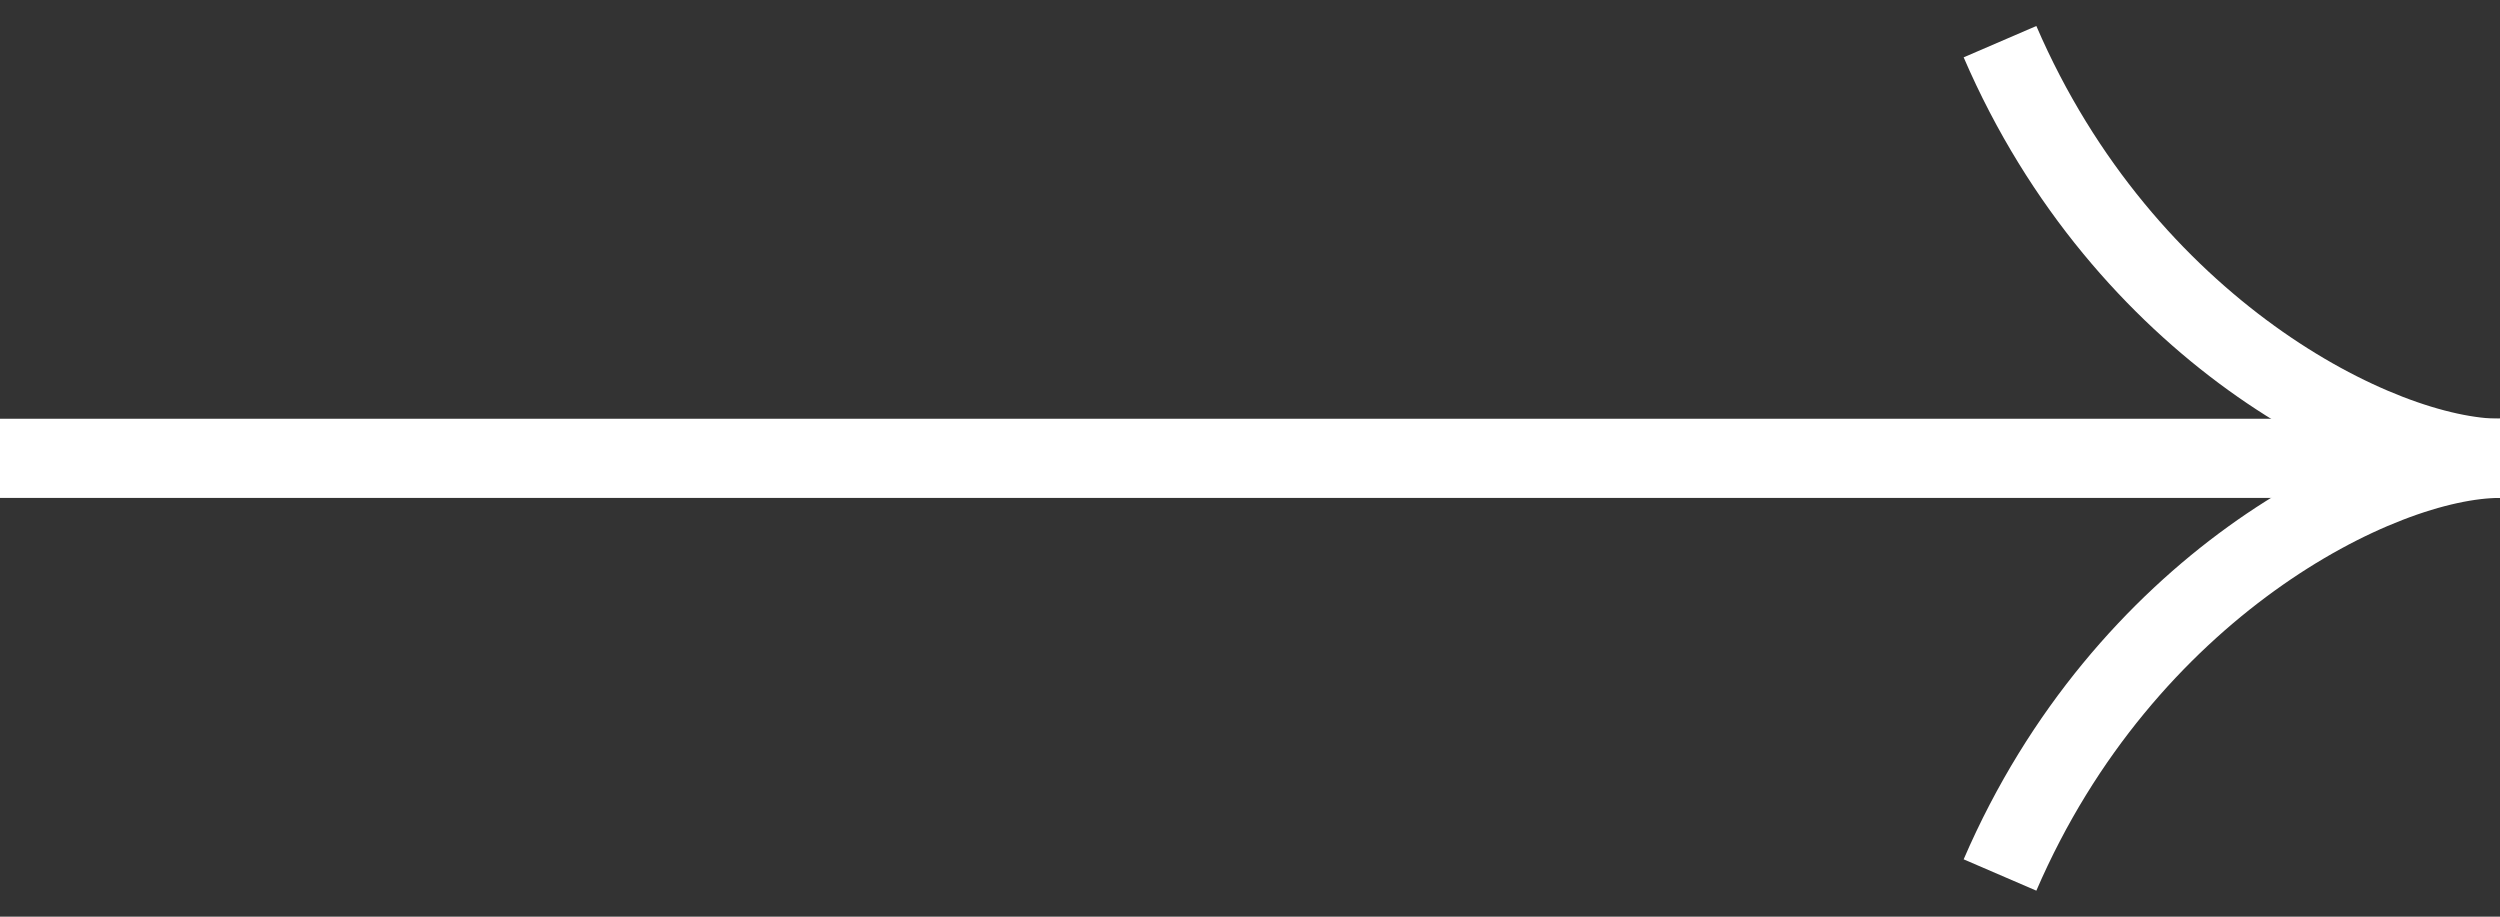 <svg width="60" height="22" viewBox="0 0 60 22" fill="none" xmlns="http://www.w3.org/2000/svg">
<rect x="0" y="0" width="60" height="22" fill="#333333" stroke="none"/>
<path d="M0 11H60" stroke="white" stroke-width="1.9"/>
<path d="M60 11C57.103 11 50.979 7.909 48 1" stroke="white" stroke-width="1.9"/>
<path d="M60 11C57.103 11 50.979 14.091 48 21" stroke="white" stroke-width="1.9"/>
</svg>
